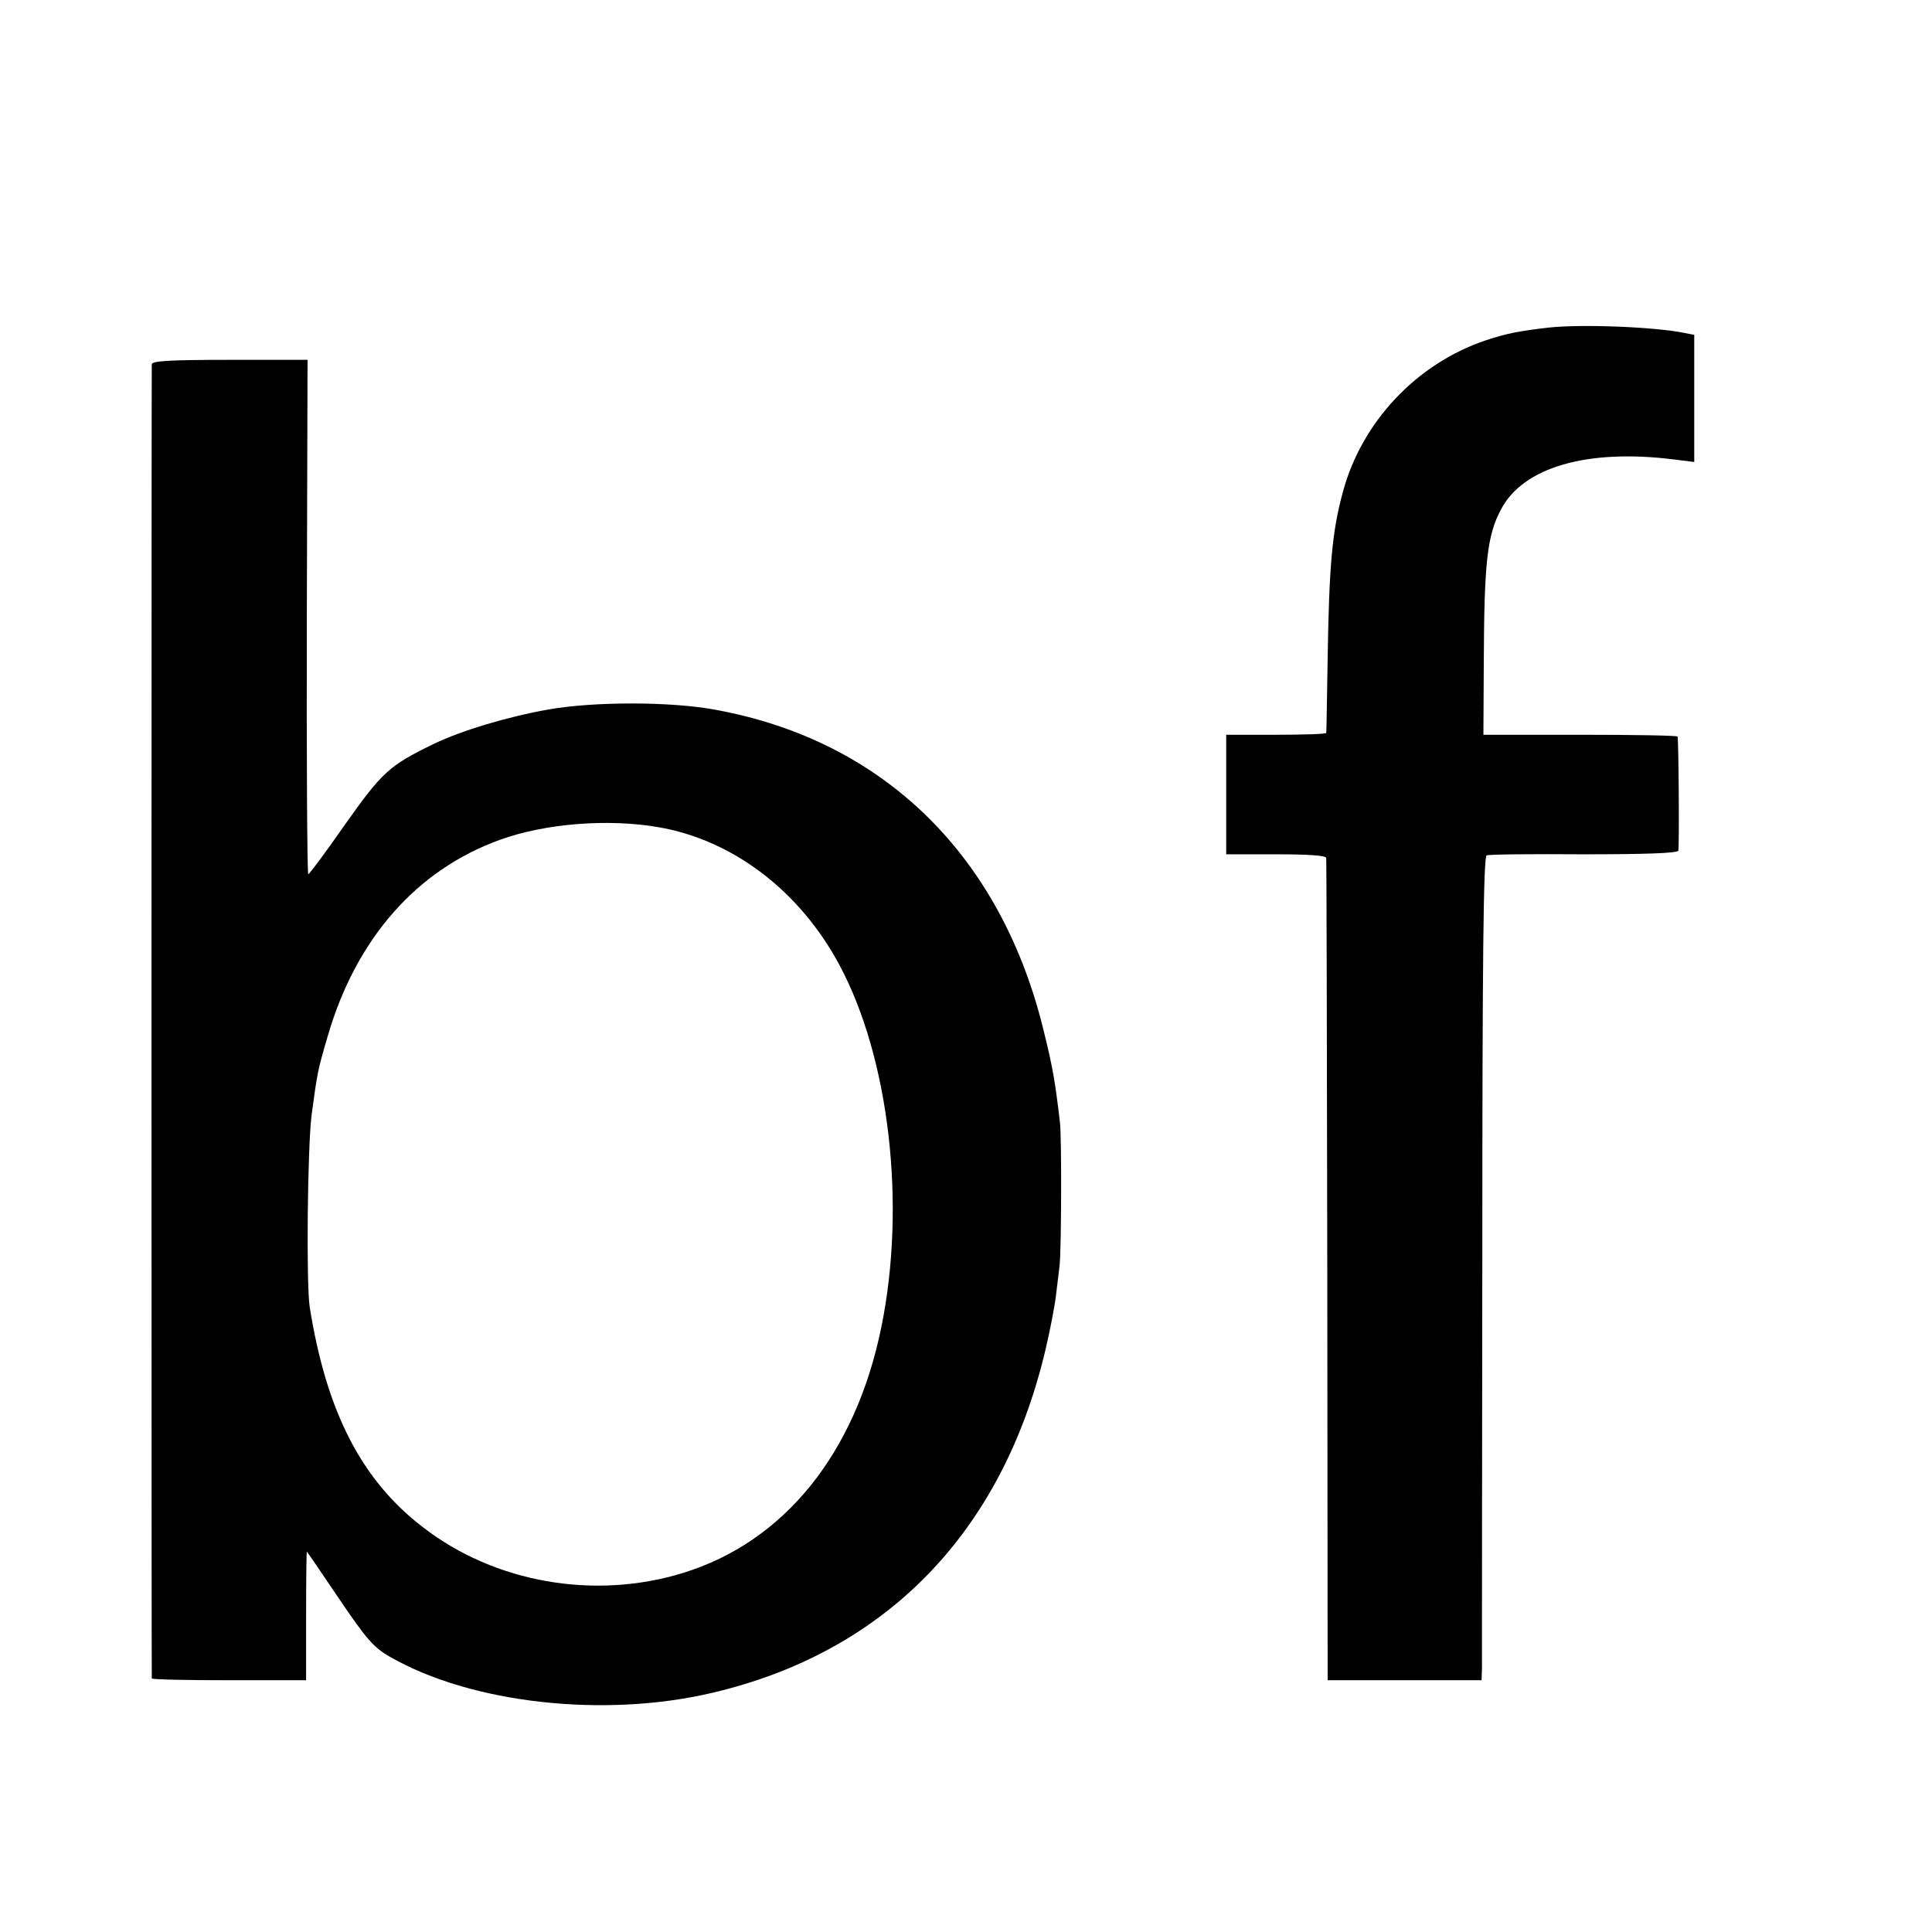 <?xml version="1.0" standalone="no"?>
<!DOCTYPE svg PUBLIC "-//W3C//DTD SVG 20010904//EN"
 "http://www.w3.org/TR/2001/REC-SVG-20010904/DTD/svg10.dtd">
<svg version="1.0" xmlns="http://www.w3.org/2000/svg"
 width="16pt" height="16pt" viewBox="0 0 16 16"
 preserveAspectRatio="xMidYMid meet">
<g transform="translate(0,16) scale(0.003,-0.003)"
fill="#000000" stroke="none">
<path d="M4275 4429 c-79 -9 -116 -16 -173 -35 -191 -64 -343 -225 -395 -419
-30 -109 -38 -206 -42 -460 -2 -110 -3 -202 -4 -205 -1 -3 -63 -5 -138 -5
l-138 0 0 -165 0 -165 138 0 c86 0 137 -3 138 -10 1 -5 2 -518 3 -1140 l1
-1130 213 0 212 0 1 35 c0 19 0 531 1 1137 0 818 3 1103 12 1105 6 3 127 4
268 3 166 0 259 3 261 10 3 9 1 302 -2 315 0 3 -121 5 -268 5 l-268 0 1 195
c1 280 9 354 47 426 61 118 239 169 478 139 l56 -7 0 176 0 175 -26 5 c-81 17
-284 25 -376 15z"/>
<path d="M419 4328 c-1 -17 -1 -3621 0 -3628 1 -3 97 -5 214 -5 l212 0 0 178
c0 97 1 177 2 177 1 0 41 -59 89 -130 75 -111 96 -135 140 -160 224 -129 591
-170 889 -100 480 112 802 443 921 947 13 55 26 123 29 150 3 26 8 64 10 83 5
43 6 354 1 395 -13 111 -20 152 -43 245 -116 489 -442 809 -908 894 -123 23
-334 23 -460 1 -113 -20 -240 -58 -317 -95 -124 -60 -143 -78 -245 -222 -53
-76 -99 -138 -102 -138 -3 0 -5 319 -4 710 l2 710 -215 0 c-164 0 -214 -3
-215 -12z m1398 -1278 c205 -35 390 -175 500 -380 138 -257 185 -662 116
-1000 -71 -349 -268 -593 -548 -679 -244 -75 -519 -27 -717 126 -170 130 -267
319 -313 608 -10 64 -6 441 5 529 16 119 17 125 45 220 78 268 245 458 475
541 124 45 298 59 437 35z"/>
</g>
</svg>
